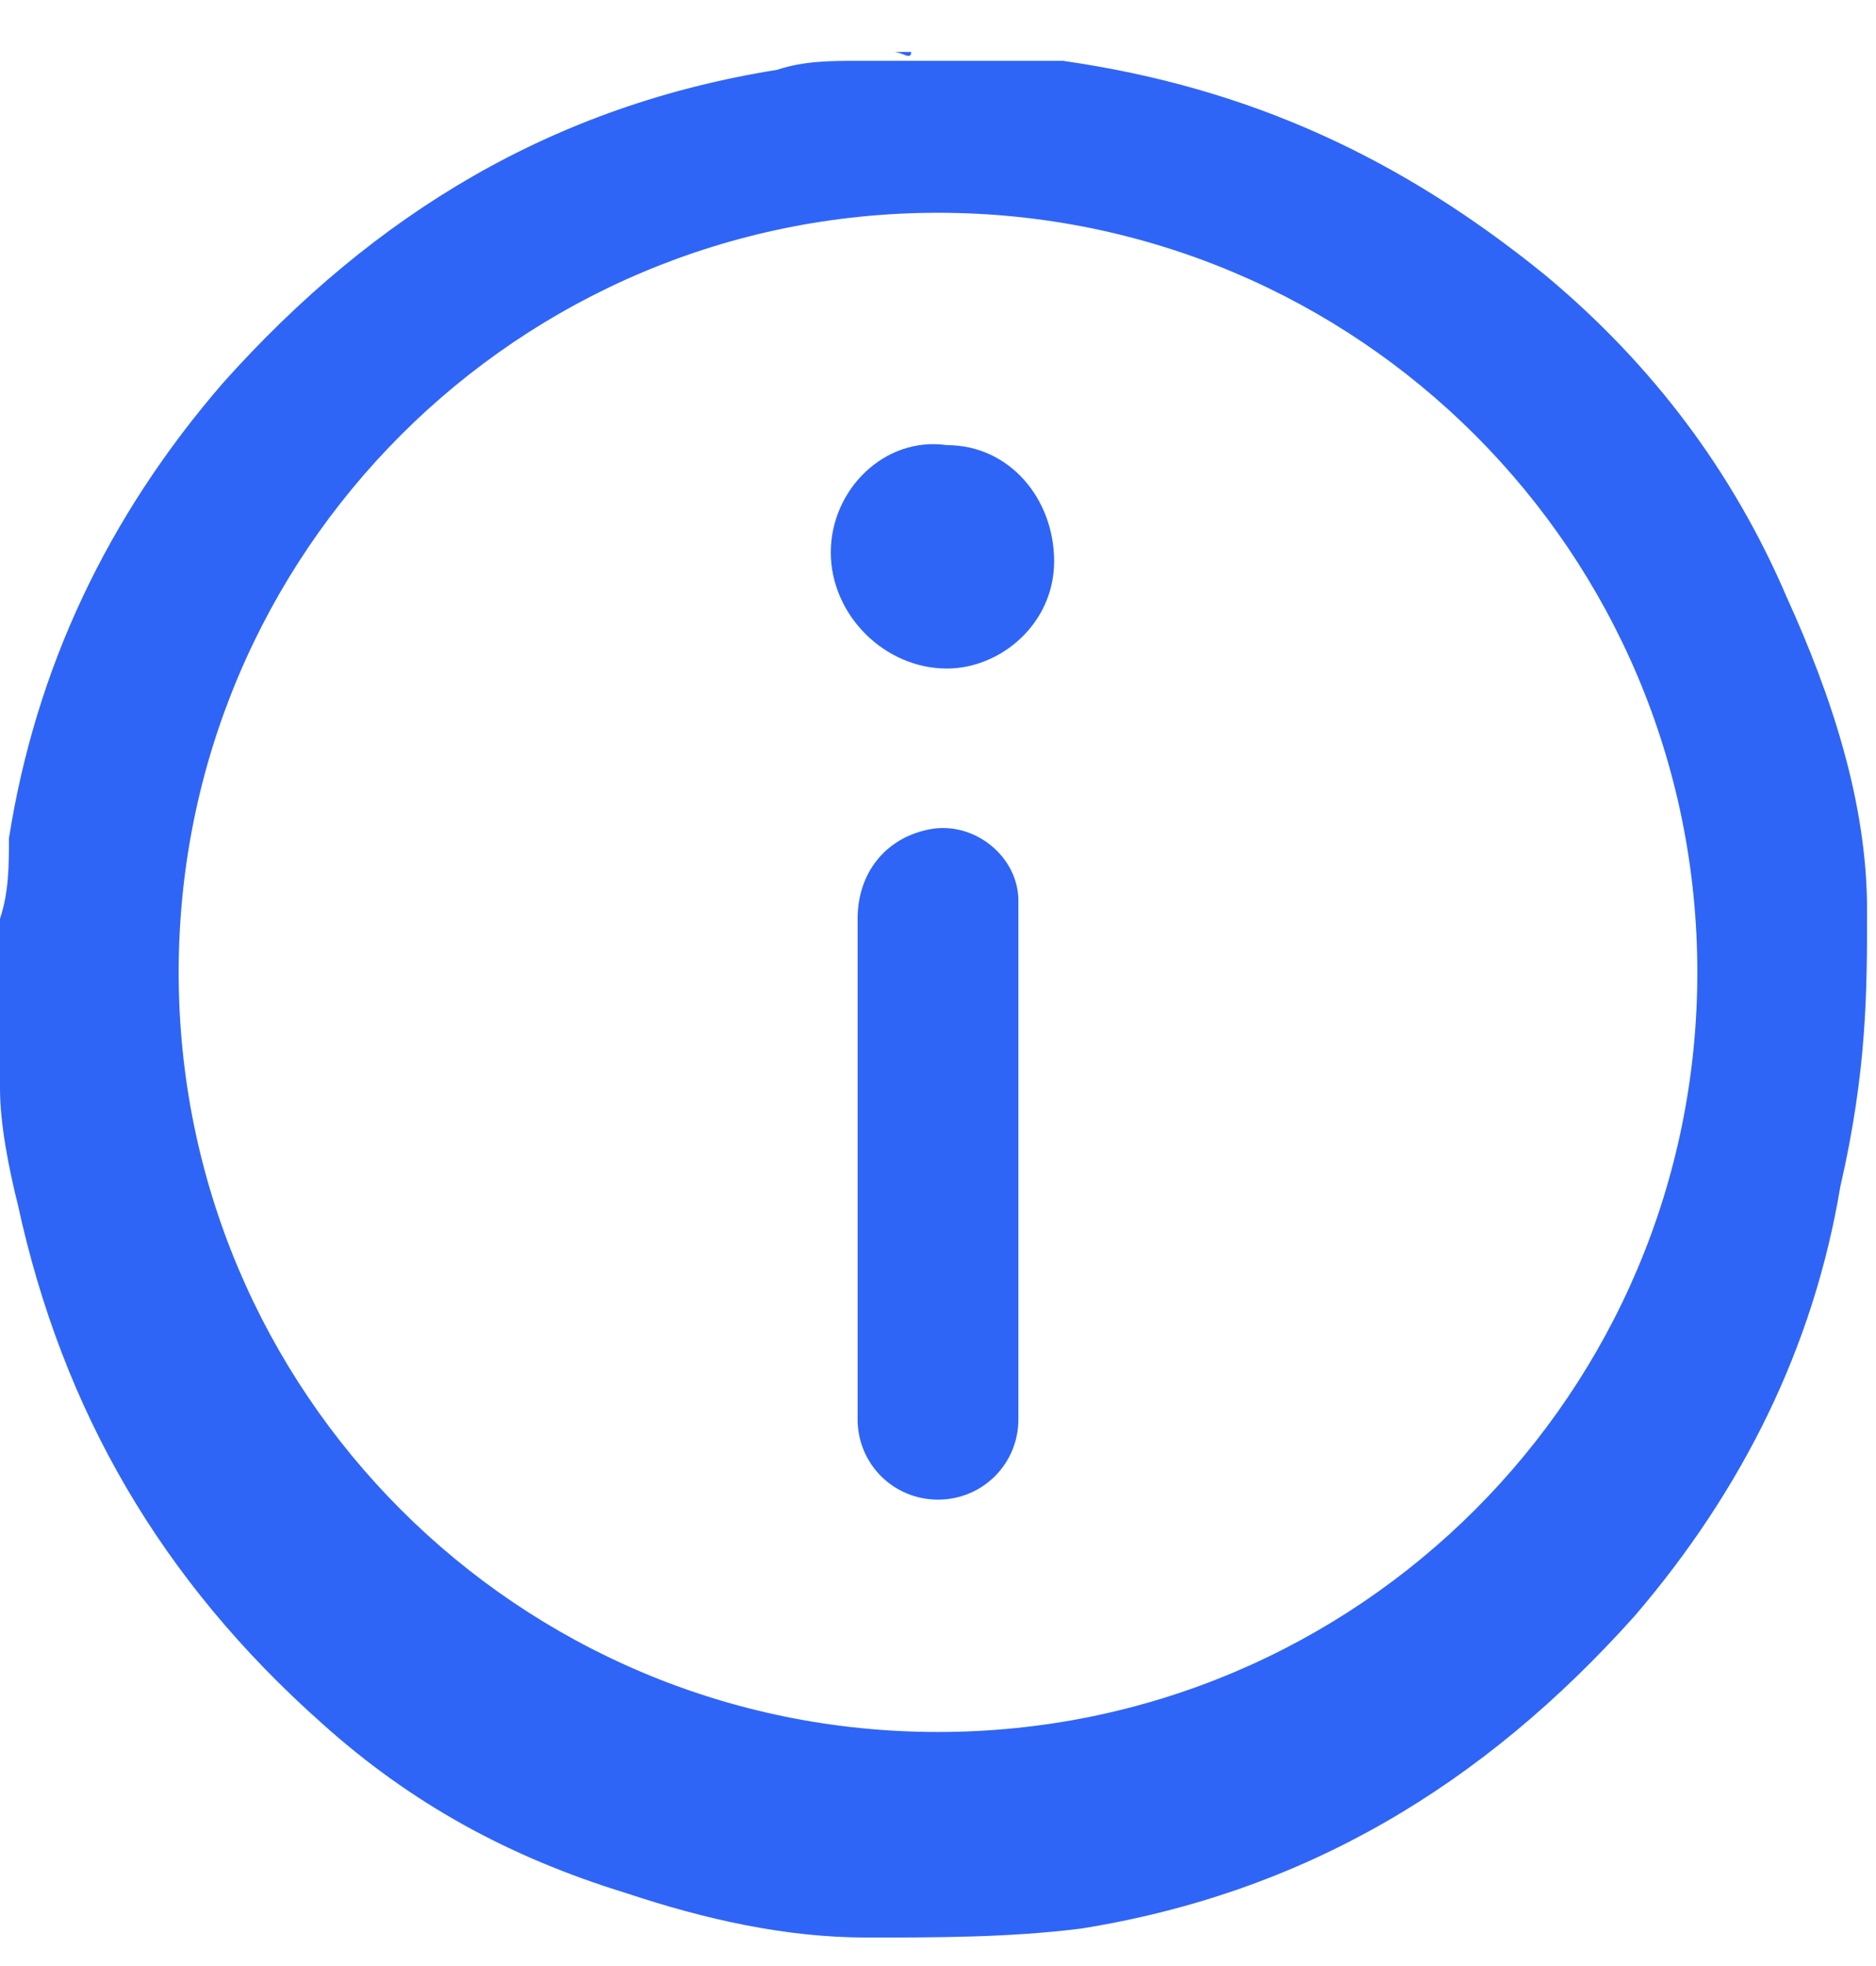<svg width="21" height="22" viewBox="0 0 21 22" fill="none" xmlns="http://www.w3.org/2000/svg">
<path d="M10.2 0.581C10.2 0.681 10.1 0.581 10 0.581C10.1 0.581 10.1 0.581 10.2 0.581Z" fill="#2F65F6"/>
<path d="M0.2 11.281C0.3 11.281 0.2 11.381 0.2 11.481C0.2 11.381 0.2 11.381 0.2 11.281Z" fill="#2F65F6"/>
<path d="M20.9 10.181C20.9 8.981 20.5 7.781 20 6.681C19.4 5.281 18.5 4.081 17.3 3.081C15.7 1.781 14 0.981 11.9 0.681C11.7 0.681 11.5 0.681 11.3 0.681H11.2H11.1H11C10.9 0.681 10.9 0.681 10.8 0.681C10.6 0.681 10.3 0.681 10.1 0.681C10.1 0.681 10 0.681 9.9 0.681H9.8H9.7H9.6C9.3 0.681 9 0.681 8.7 0.781C6.2 1.181 4.2 2.381 2.5 4.281C1.2 5.781 0.4 7.481 0.1 9.381C0.1 9.681 0.1 9.981 0 10.281C0 10.381 0 10.381 0 10.481V10.581V10.681C0 10.781 0 10.781 0 10.881C0 11.081 0 11.381 0 11.581C0 11.581 0 11.681 0 11.781V11.881V11.981C0 12.081 0 12.081 0 12.181C0 12.581 0.1 13.081 0.2 13.481C0.7 15.781 1.8 17.681 3.6 19.281C4.6 20.181 5.7 20.781 7 21.181C7.9 21.481 8.8 21.681 9.7 21.681C10.5 21.681 11.3 21.681 12.1 21.581C14.6 21.181 16.6 19.981 18.3 18.081C19.5 16.681 20.3 15.081 20.6 13.281C20.9 11.981 20.9 11.081 20.9 10.181ZM10.5 19.381C5.8 19.381 2 15.581 2 10.881C2 6.181 5.8 2.381 10.5 2.381C15.2 2.381 19 6.181 19 10.881C19 15.581 15.2 19.381 10.5 19.381Z" fill="#2F65F6"/>
<path d="M9.6 13.081C9.6 12.181 9.6 11.181 9.6 10.281C9.6 9.781 9.9 9.381 10.4 9.281C10.9 9.181 11.4 9.581 11.4 10.081V10.181C11.4 12.081 11.4 13.981 11.4 15.881C11.4 16.381 11 16.781 10.5 16.781C10 16.781 9.6 16.381 9.6 15.881C9.6 14.981 9.6 14.081 9.6 13.081Z" fill="#2F65F6"/>
<path d="M9.3 6.181C9.3 5.481 9.9 4.881 10.6 4.981C11.3 4.981 11.8 5.581 11.8 6.281C11.8 6.981 11.2 7.481 10.6 7.481C9.9 7.481 9.3 6.881 9.3 6.181Z" fill="#2F65F6"/>
</svg>
